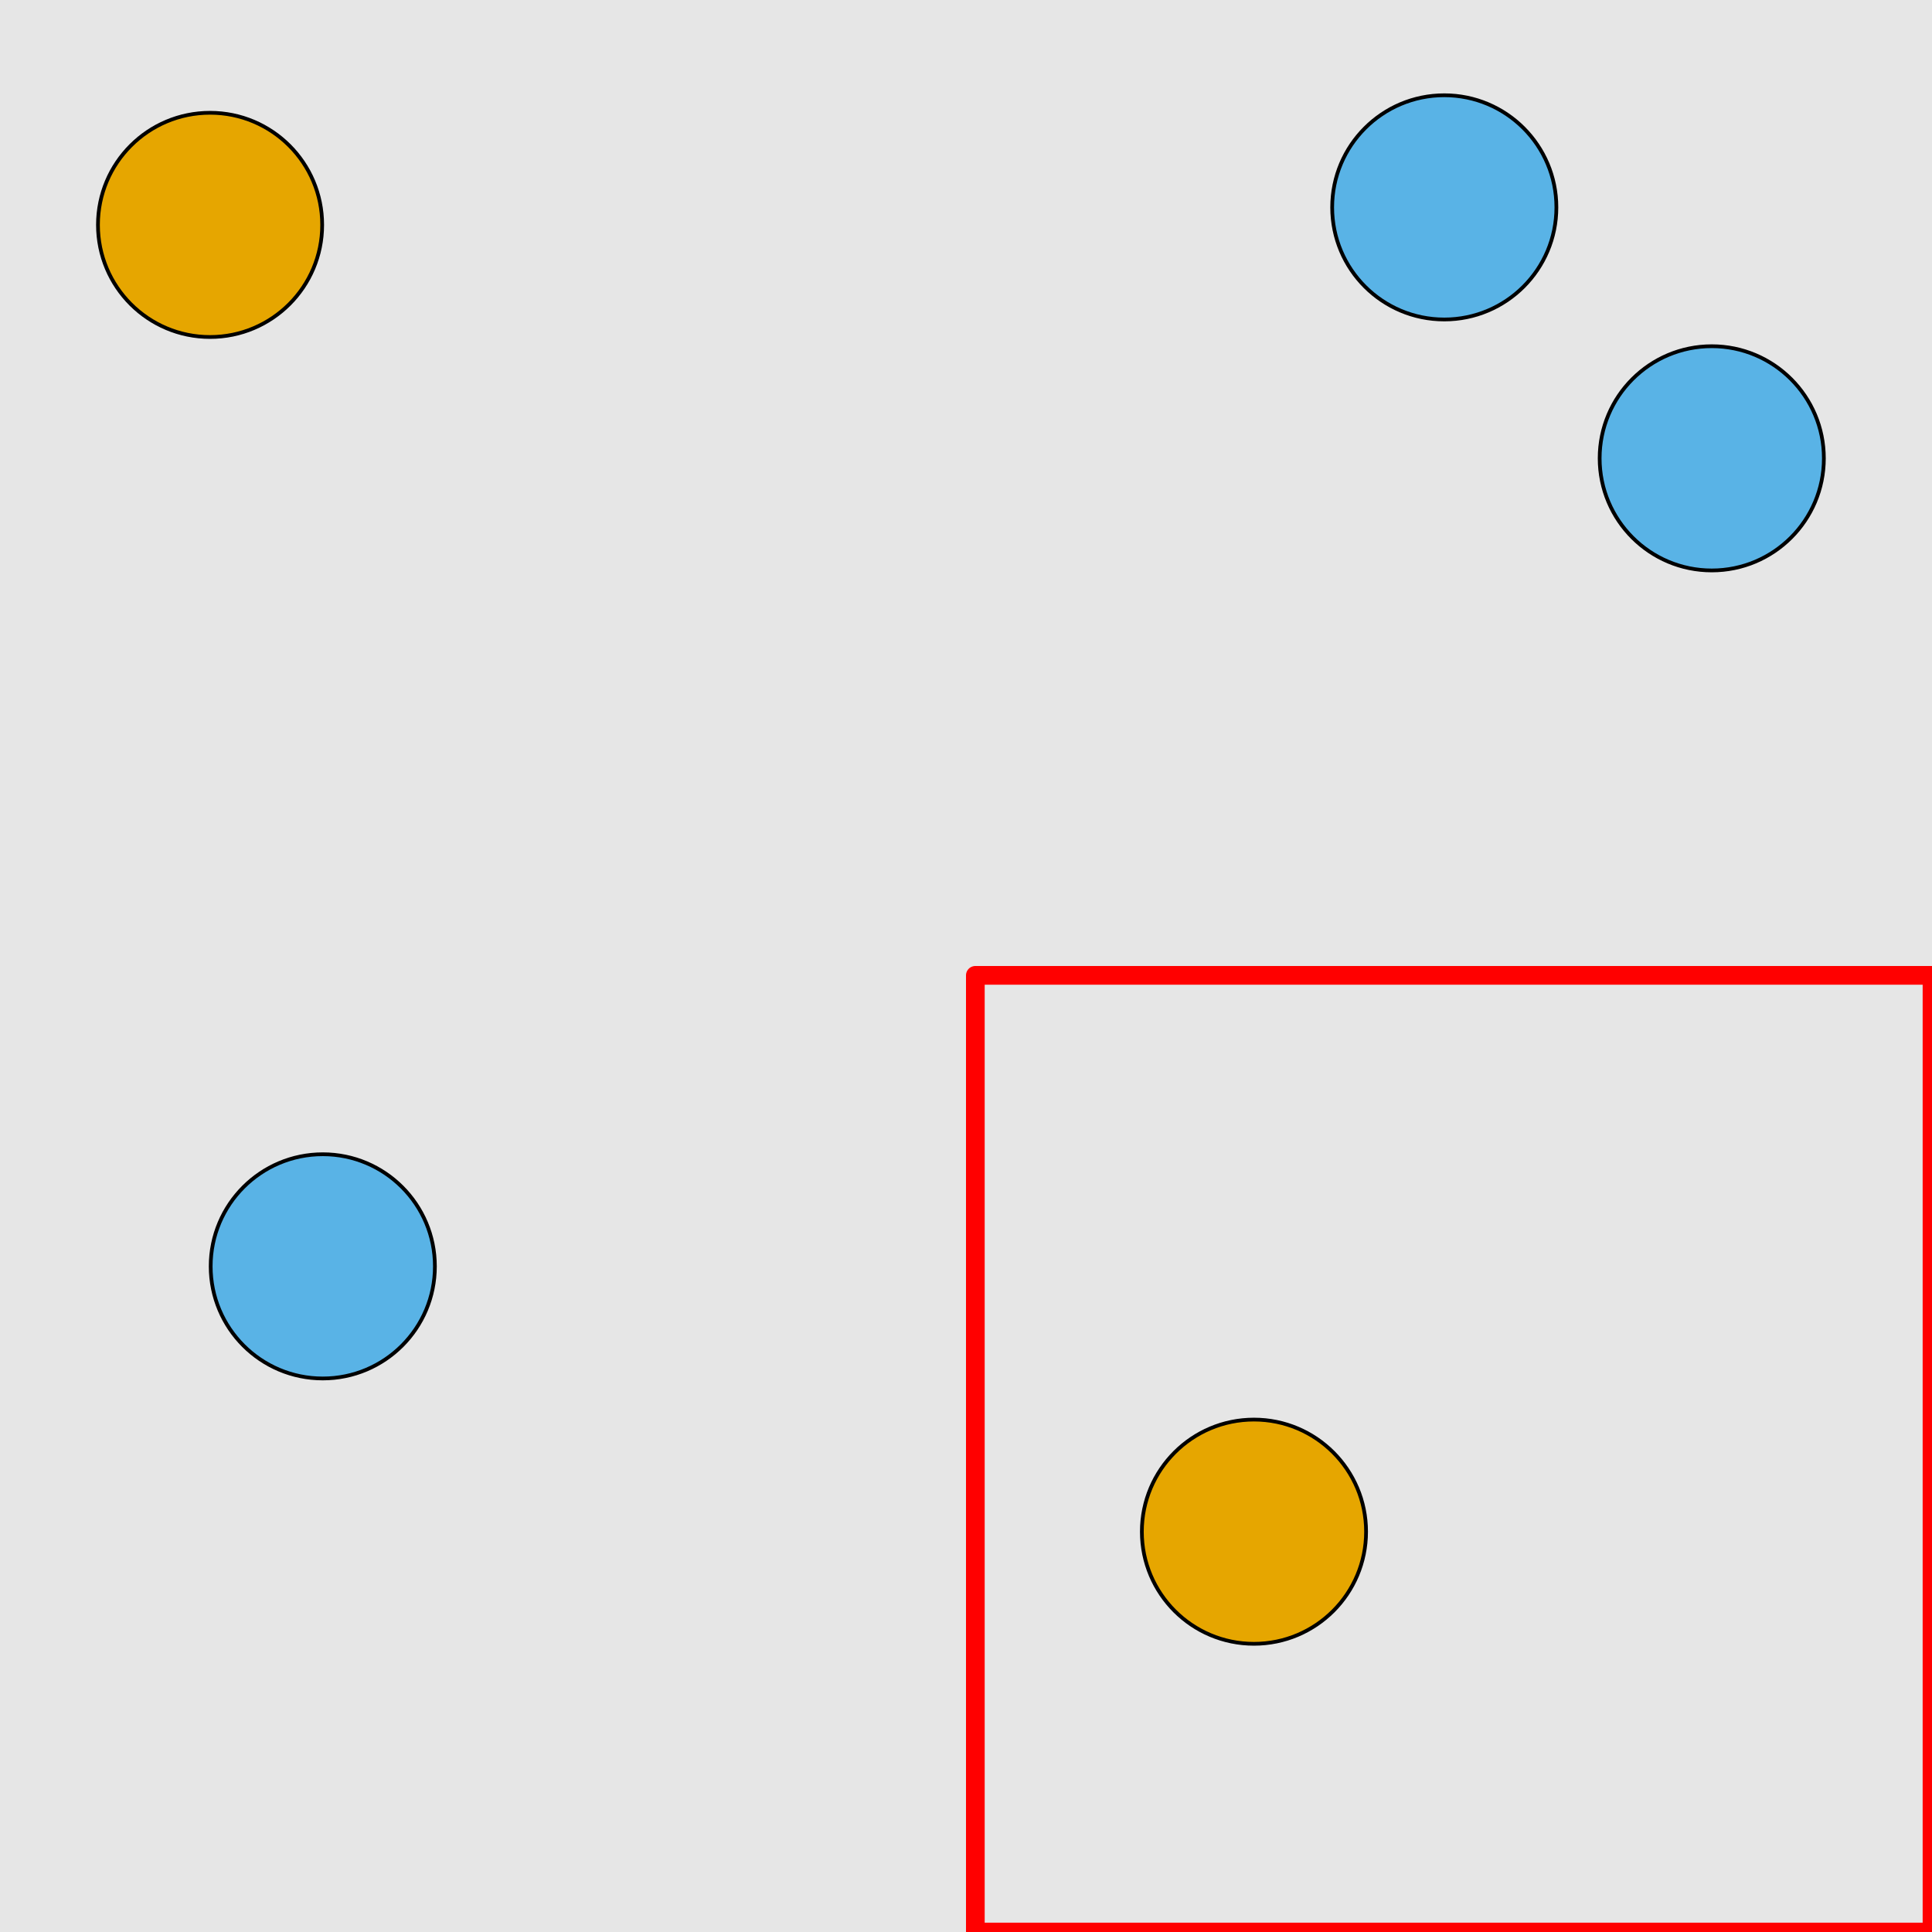 <?xml version="1.0" encoding="UTF-8"?>
<svg xmlns="http://www.w3.org/2000/svg" xmlns:xlink="http://www.w3.org/1999/xlink" width="517pt" height="517pt" viewBox="0 0 517 517" version="1.1">
<g id="surface2596">
<rect x="0" y="0" width="517" height="517" style="fill:rgb(90%,90%,90%);fill-opacity:1;stroke:none;"/>
<path style="fill:none;stroke-width:5;stroke-linecap:butt;stroke-linejoin:round;stroke:rgb(100%,0%,0%);stroke-opacity:1;stroke-miterlimit:10;" d="M 261 261 L 517 261 L 517 517 L 261 517 Z M 261 261 "/>
<path style="fill-rule:nonzero;fill:rgb(90%,65%,0%);fill-opacity:1;stroke-width:1;stroke-linecap:butt;stroke-linejoin:round;stroke:rgb(0%,0%,0%);stroke-opacity:1;stroke-miterlimit:10;" d="M 365.559 409.879 C 365.559 426.449 352.129 439.879 335.559 439.879 C 318.992 439.879 305.559 426.449 305.559 409.879 C 305.559 393.309 318.992 379.879 335.559 379.879 C 352.129 379.879 365.559 393.309 365.559 409.879 "/>
<path style="fill-rule:nonzero;fill:rgb(35%,70%,90%);fill-opacity:1;stroke-width:1;stroke-linecap:butt;stroke-linejoin:round;stroke:rgb(0%,0%,0%);stroke-opacity:1;stroke-miterlimit:10;" d="M 488.066 122.648 C 488.066 139.219 474.633 152.648 458.066 152.648 C 441.496 152.648 428.066 139.219 428.066 122.648 C 428.066 106.082 441.496 92.648 458.066 92.648 C 474.633 92.648 488.066 106.082 488.066 122.648 "/>
<path style="fill-rule:nonzero;fill:rgb(35%,70%,90%);fill-opacity:1;stroke-width:1;stroke-linecap:butt;stroke-linejoin:round;stroke:rgb(0%,0%,0%);stroke-opacity:1;stroke-miterlimit:10;" d="M 416.488 55.492 C 416.488 72.062 403.059 85.492 386.488 85.492 C 369.922 85.492 356.488 72.062 356.488 55.492 C 356.488 38.926 369.922 25.492 386.488 25.492 C 403.059 25.492 416.488 38.926 416.488 55.492 "/>
<path style="fill-rule:nonzero;fill:rgb(35%,70%,90%);fill-opacity:1;stroke-width:1;stroke-linecap:butt;stroke-linejoin:round;stroke:rgb(0%,0%,0%);stroke-opacity:1;stroke-miterlimit:10;" d="M 116.379 338.875 C 116.379 355.441 102.949 368.875 86.379 368.875 C 69.809 368.875 56.379 355.441 56.379 338.875 C 56.379 322.305 69.809 308.875 86.379 308.875 C 102.949 308.875 116.379 322.305 116.379 338.875 "/>
<path style="fill-rule:nonzero;fill:rgb(90%,65%,0%);fill-opacity:1;stroke-width:1;stroke-linecap:butt;stroke-linejoin:round;stroke:rgb(0%,0%,0%);stroke-opacity:1;stroke-miterlimit:10;" d="M 86.215 60.18 C 86.215 76.75 72.781 90.18 56.215 90.18 C 39.645 90.18 26.215 76.75 26.215 60.18 C 26.215 43.613 39.645 30.18 56.215 30.18 C 72.781 30.18 86.215 43.613 86.215 60.18 "/>
</g>
</svg>

